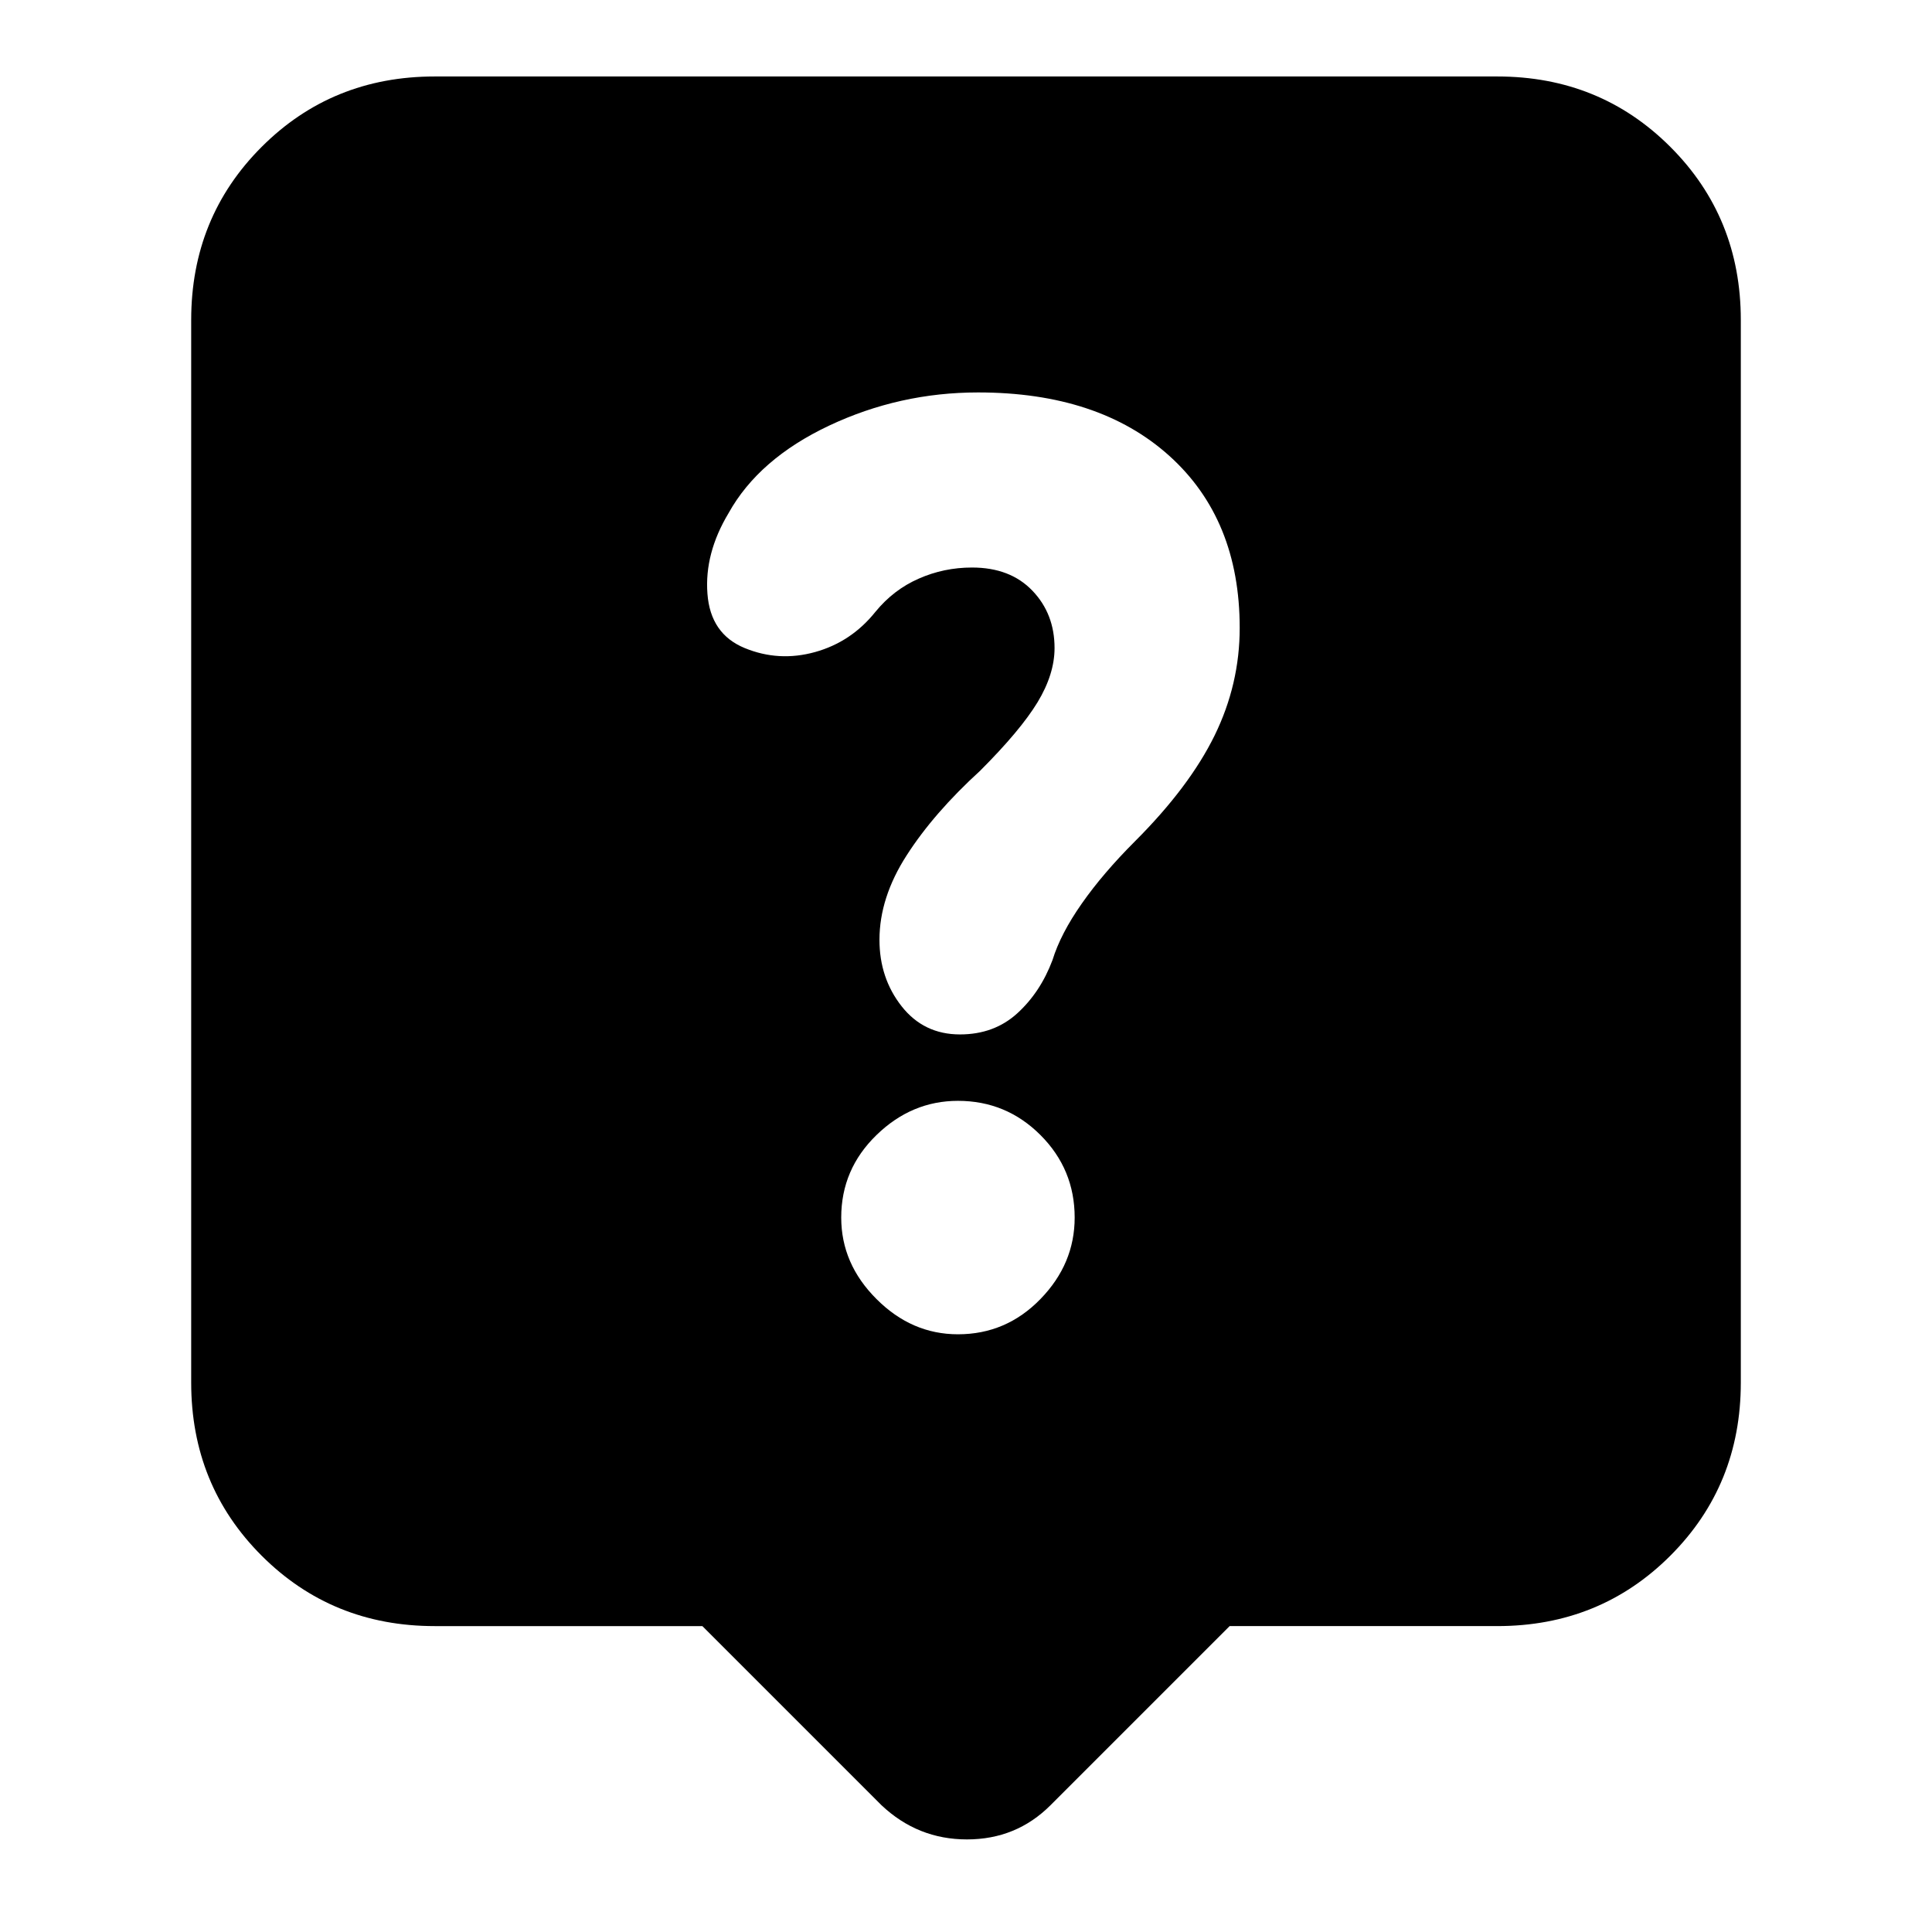 <svg xmlns="http://www.w3.org/2000/svg" height="24" width="24"><path d="M10.95 22.425 8.725 20.2H5.4q-1.275 0-2.15-.875t-.875-2.15v-13.2q0-1.275.875-2.15T5.4.95h13.2q1.275 0 2.15.875t.875 2.15v13.2q0 1.275-.875 2.15t-2.15.875h-3.325l-2.225 2.225q-.425.425-1.038.425-.612 0-1.062-.425Zm.95-5.85q.6 0 1.025-.438.425-.437.425-1.012 0-.6-.425-1.025-.425-.425-1.025-.425-.575 0-1.012.425-.438.425-.438 1.025 0 .575.438 1.012.437.438 1.012.438Zm1.175-4.65q.1-.325.363-.7.262-.375.662-.775.675-.675.988-1.313Q15.4 8.5 15.4 7.8q0-1.35-.875-2.138-.875-.787-2.375-.787-.975 0-1.85.412-.875.413-1.25 1.088-.3.5-.262 1 .037.5.462.675.425.175.875.05.45-.125.75-.5.225-.275.538-.412.312-.138.662-.138.475 0 .75.288.275.287.275.712 0 .325-.212.675-.213.35-.713.85-.575.525-.912 1.05-.338.525-.338 1.05 0 .475.275.825t.725.35q.425 0 .713-.263.287-.262.437-.662Z"/></svg>
